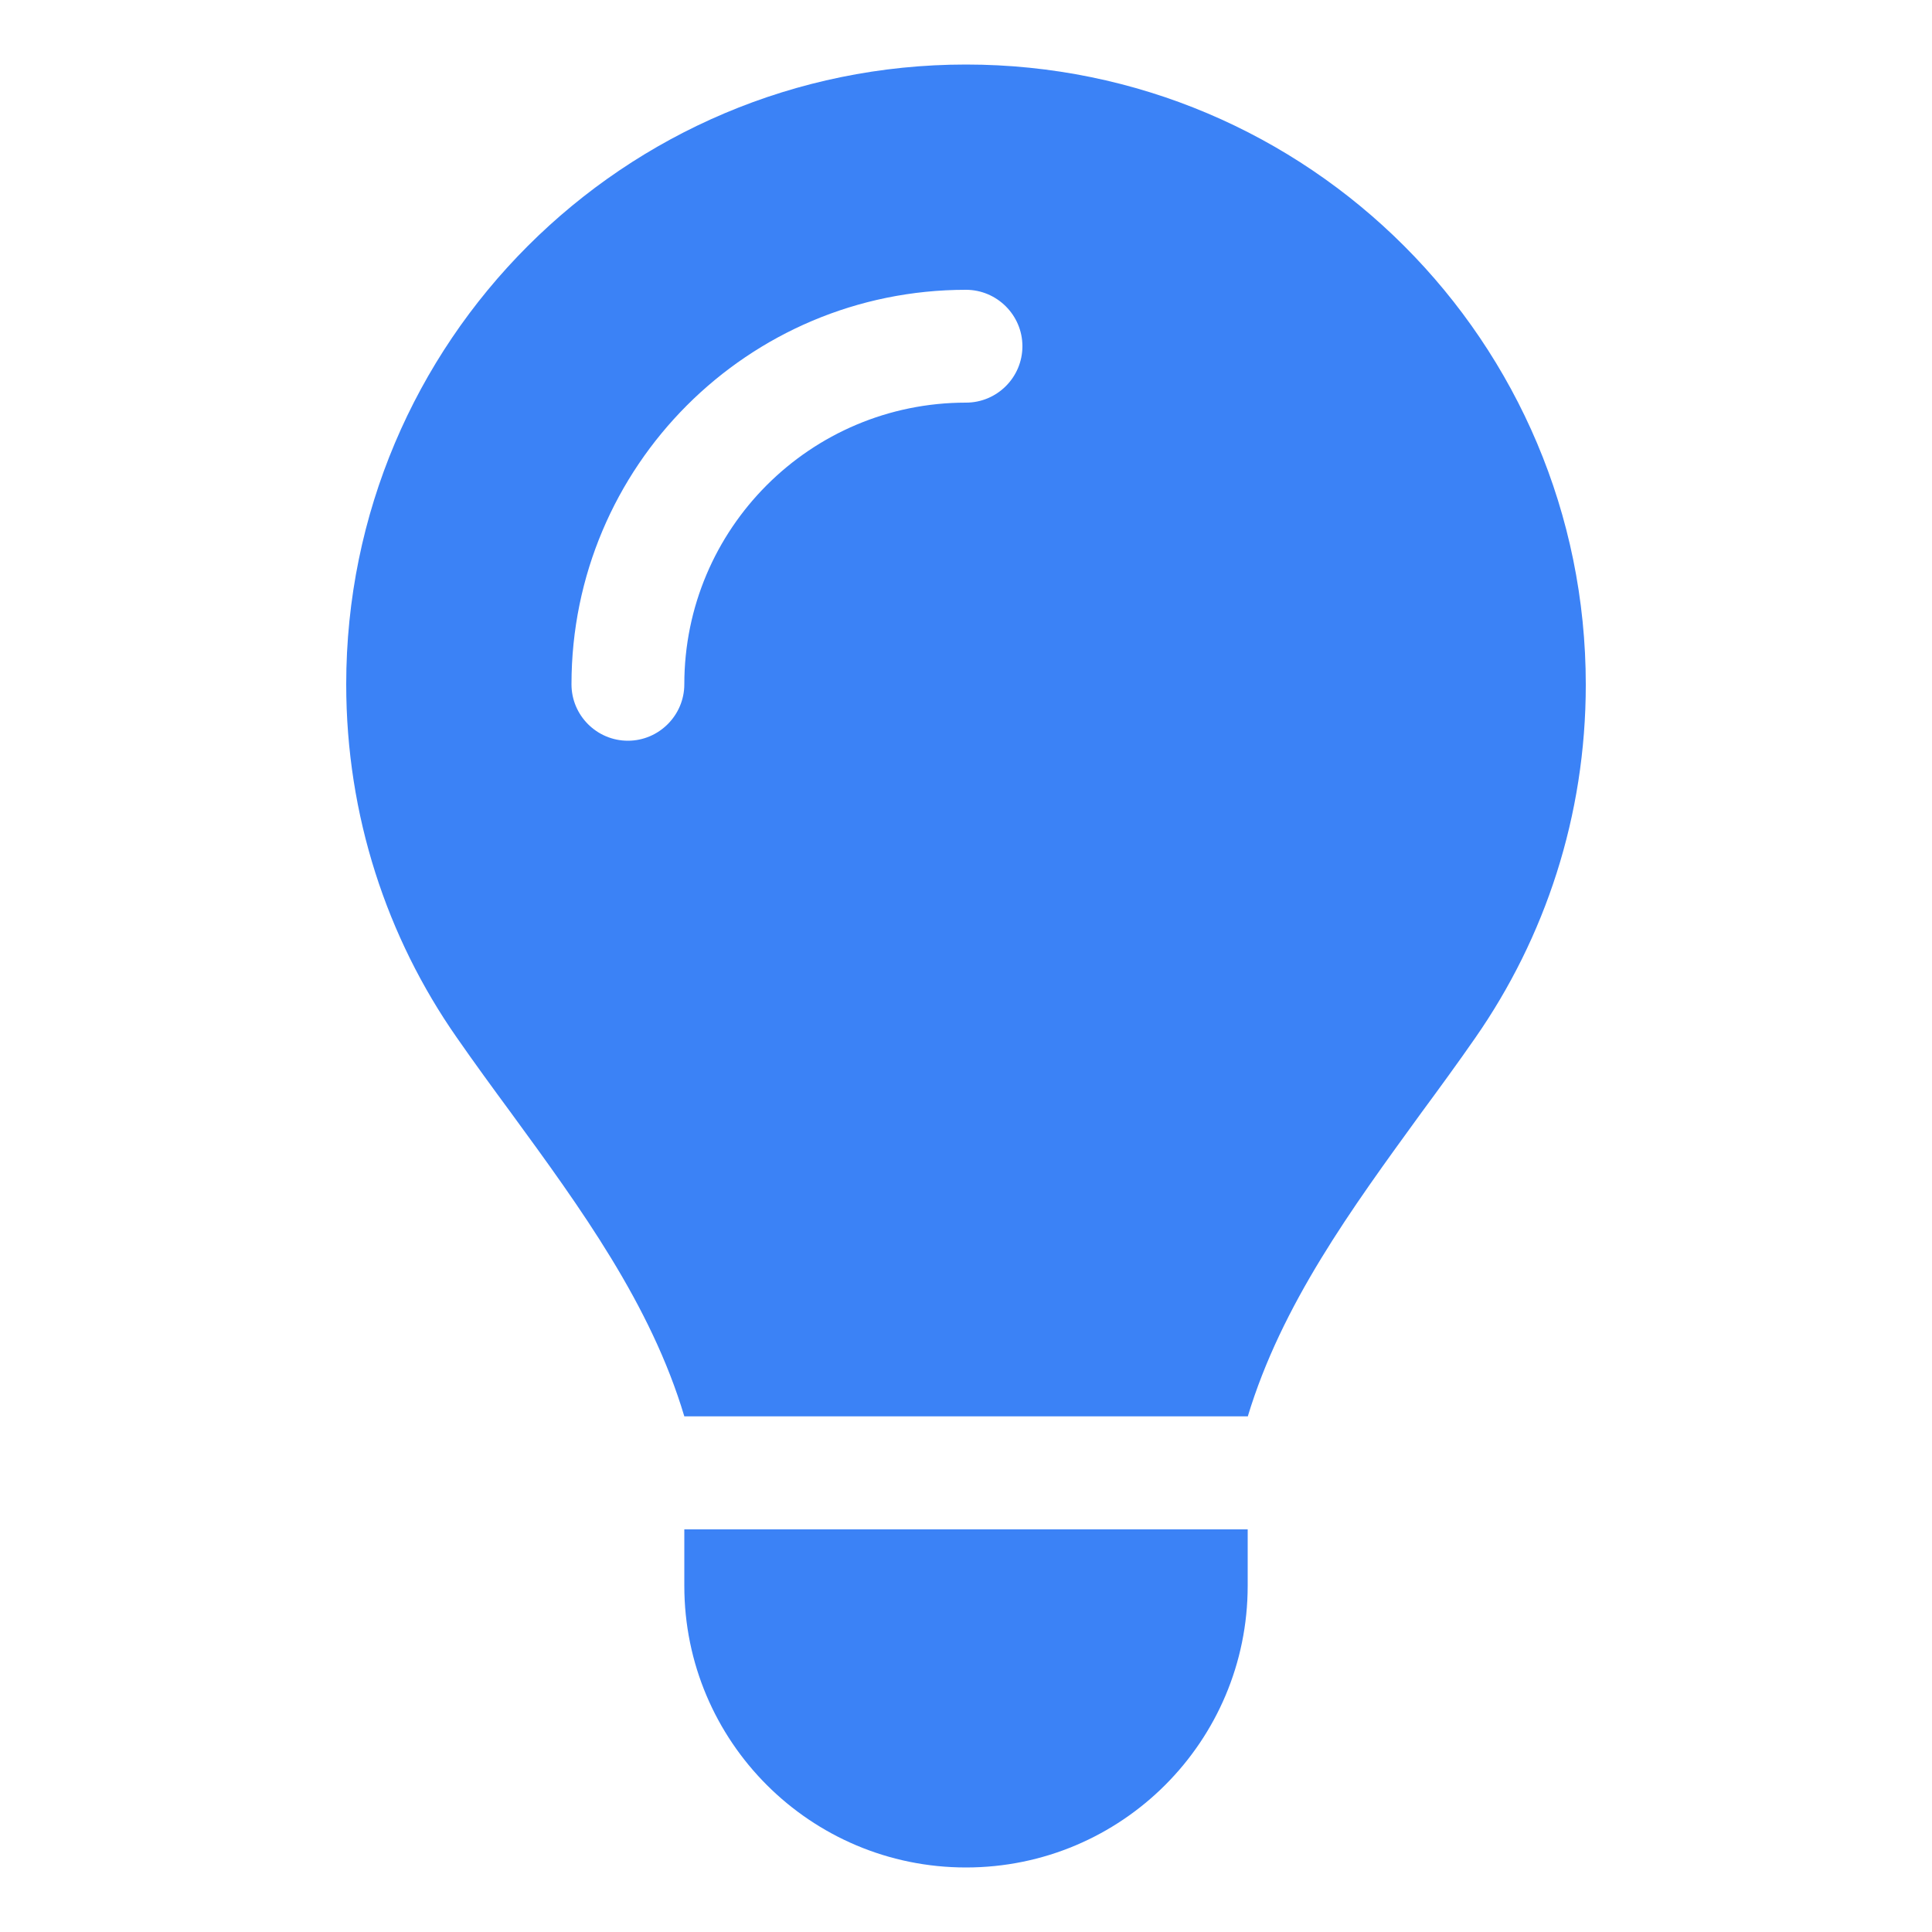 <?xml version="1.0" encoding="UTF-8"?>
<svg id="Layer_1" data-name="Layer 1" xmlns="http://www.w3.org/2000/svg" viewBox="0 0 100 100">
  <defs>
    <style>
      .cls-1 {
        fill: #3b82f6;
      }
    </style>
  </defs>
  <path class="cls-1" d="M64.58,73.33c1.75-5.81,5.38-10.77,8.97-15.71.95-1.29,1.9-2.59,2.81-3.9,3.61-5.19,5.72-11.48,5.72-18.28,0-17.74-14.36-32.1-32.08-32.1S17.92,17.7,17.92,35.42c0,6.8,2.11,13.11,5.72,18.28.91,1.31,1.86,2.61,2.81,3.9,3.61,4.94,7.24,9.92,8.97,15.71h29.16v.02ZM50,96.66c8.06,0,14.58-6.53,14.58-14.58v-2.92h-29.16v2.92c0,8.06,6.53,14.58,14.58,14.58ZM35.42,35.42c0,1.6-1.31,2.92-2.92,2.92s-2.92-1.31-2.92-2.92c0-11.28,9.13-20.42,20.42-20.42,1.6,0,2.92,1.31,2.92,2.92s-1.31,2.92-2.92,2.92c-8.06,0-14.58,6.53-14.58,14.58Z"/>
</svg>